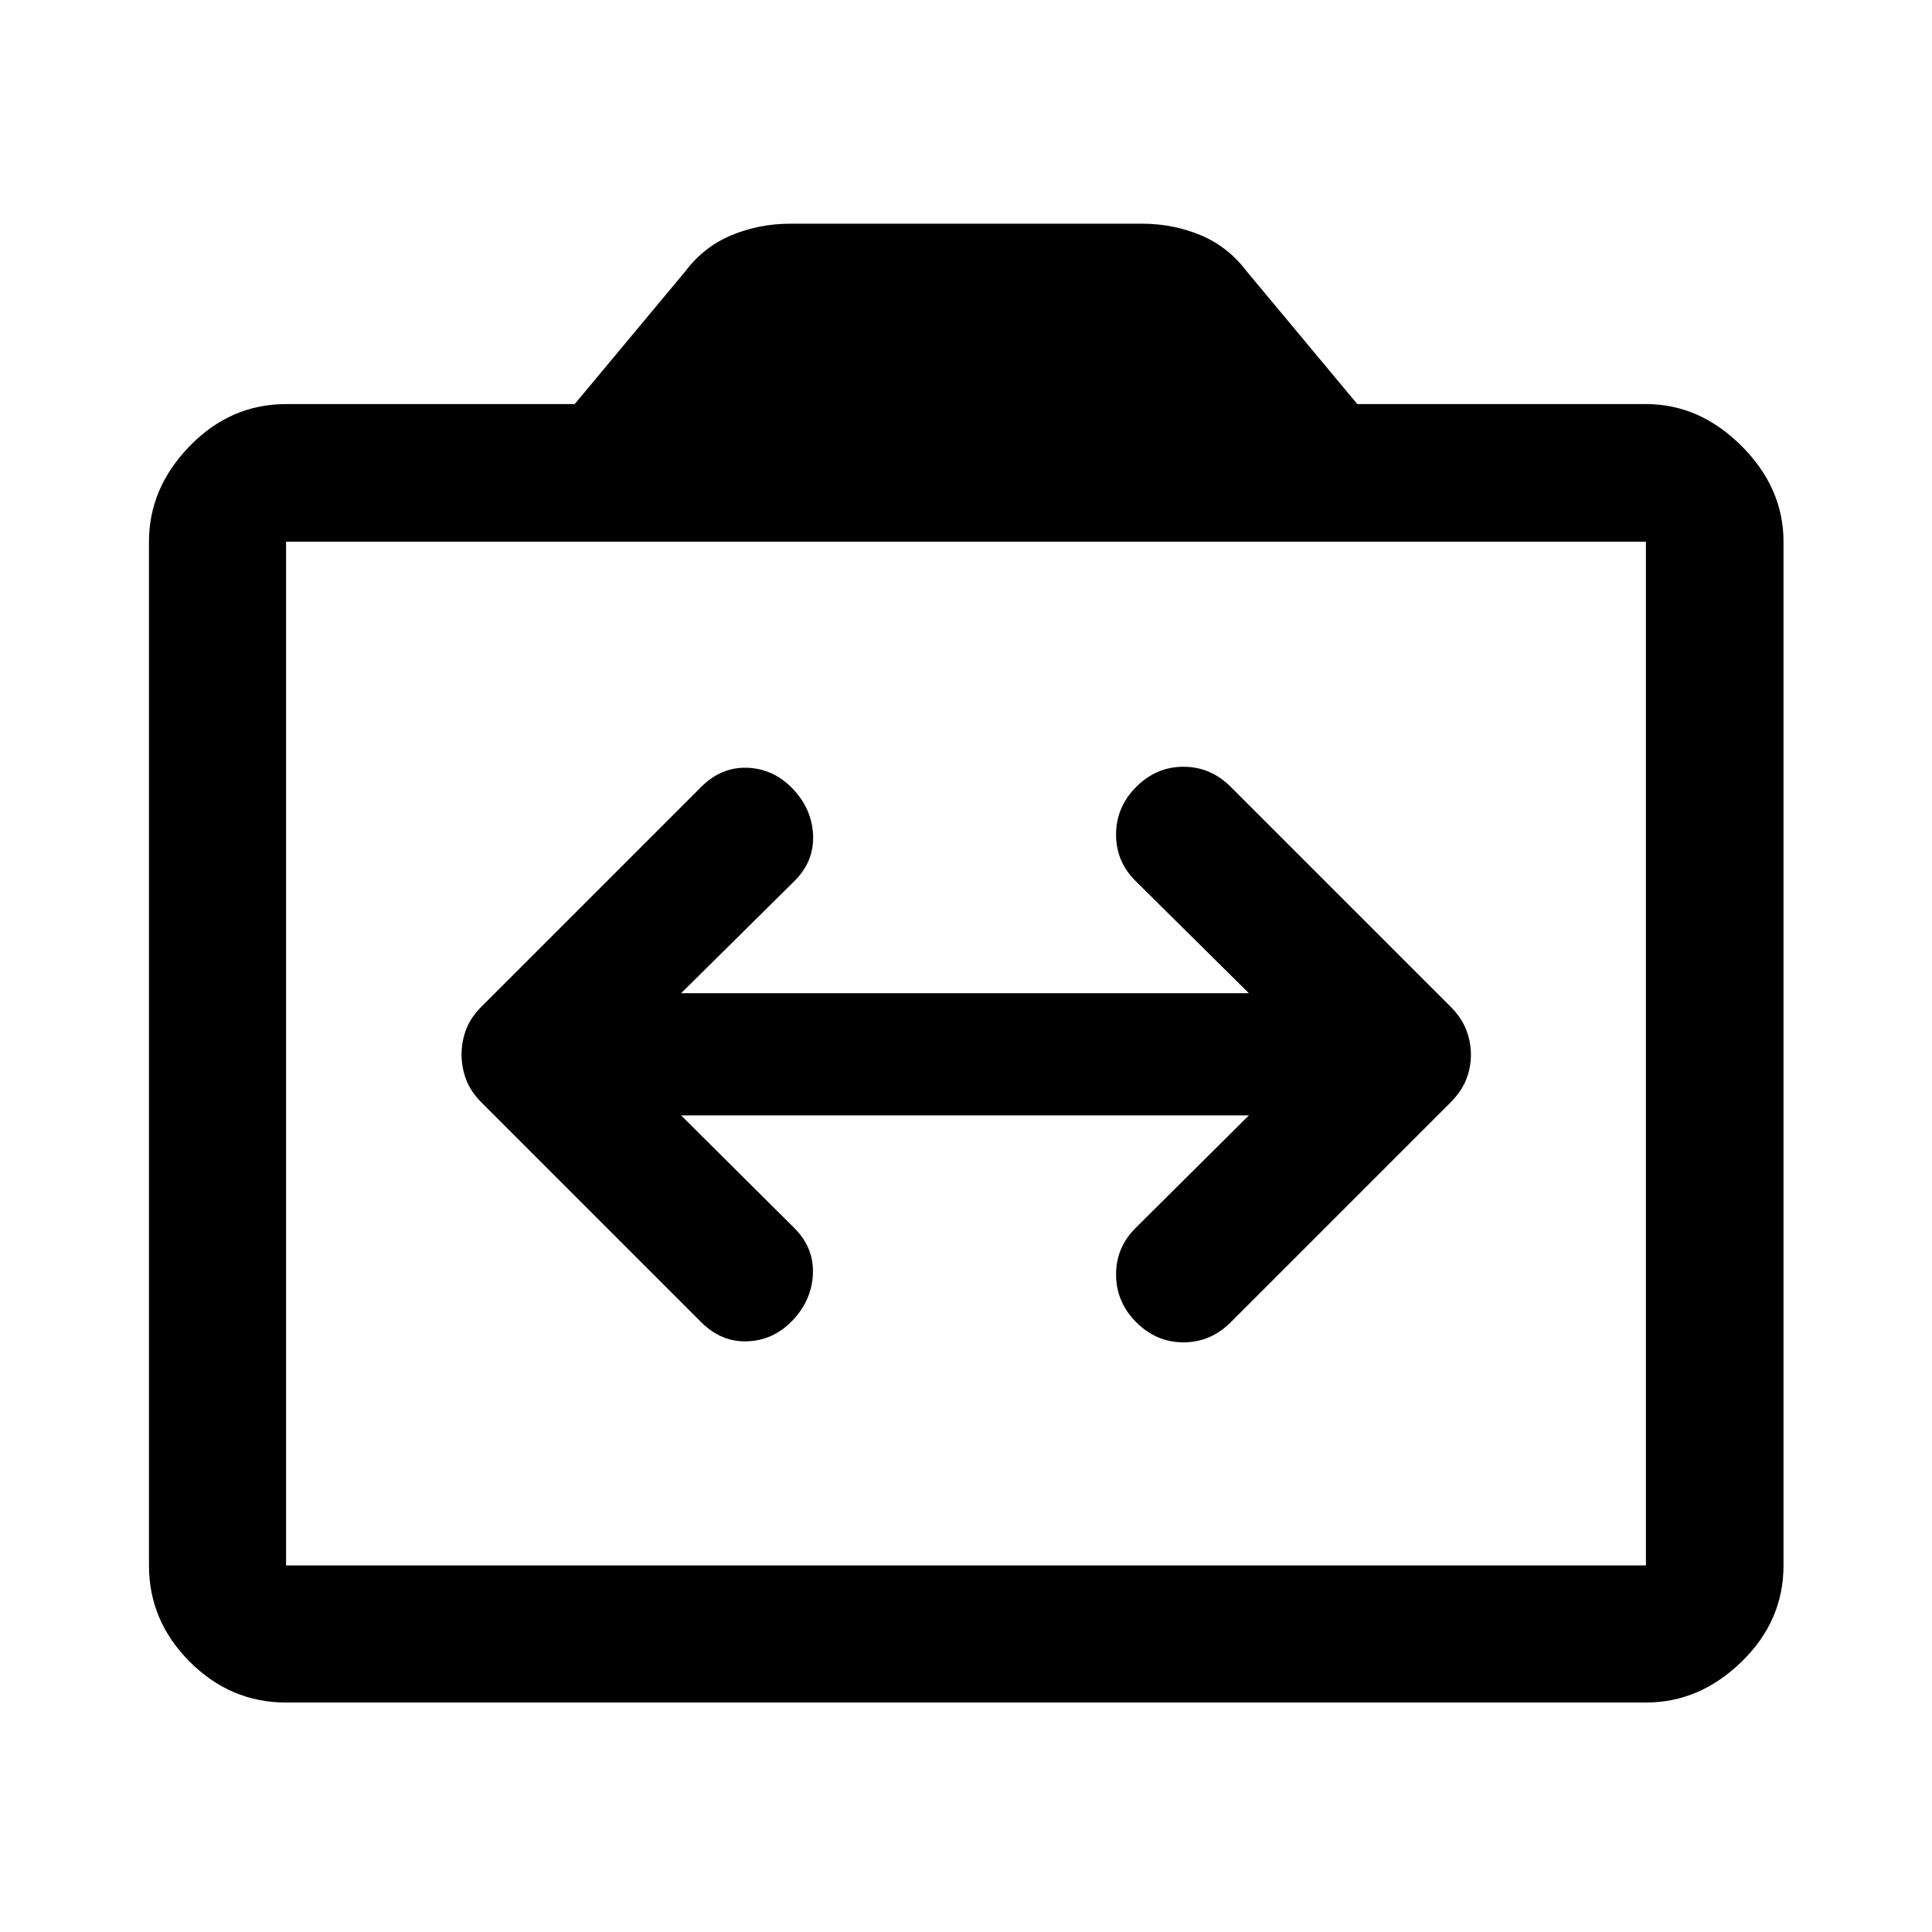 <svg xmlns="http://www.w3.org/2000/svg" width="48" height="48" viewBox="0 -960 960 960"><path d="M229.348-436.031q0 6.386 2.239 12.404t7.717 11.497L348.435-303q10 10 23 9.5t22.5-10.5q9.5-10.06 10-23.149.5-13.09-9.5-22.911l-56-55.701h282.13l-56 55.641q-10 9.748-10 23.404t10 23.716q10 10 23.5 10t23.5-10l109.131-109.13q5.478-5.479 7.837-11.448 2.358-5.97 2.358-12.337 0-6.368-2.358-12.422-2.359-6.054-7.837-11.533L611.565-569q-10-10-23.5-10t-23.5 10q-10 10.06-10 23.716t10 23.344l56 55.462h-282.13l56.046-55.462q10.046-9.821 9.546-22.911-.5-13.089-10.046-23.149-9.546-10-22.546-10.5t-23 9.5L239.304-459.87q-5.478 5.479-7.717 11.466-2.239 5.987-2.239 12.373Zm-87.196 322.009q-27.599 0-47.865-20.265-20.265-20.266-20.265-47.865v-508.696q0-26.697 20.265-47.533 20.266-20.837 47.865-20.837h143.413l55-66q9.196-12.195 22.927-17.913 13.731-5.717 29.291-5.717h174.673q15.475 0 29.129 5.717 13.654 5.718 22.85 17.913l55 66h143.413q26.697 0 47.533 20.837 20.837 20.836 20.837 47.533v508.696q0 27.599-20.837 47.865-20.836 20.265-47.533 20.265H142.152Zm675.696-68.13v-508.696H142.152v508.696h675.696Zm-675.696 0v-508.696 508.696Z"/></svg>